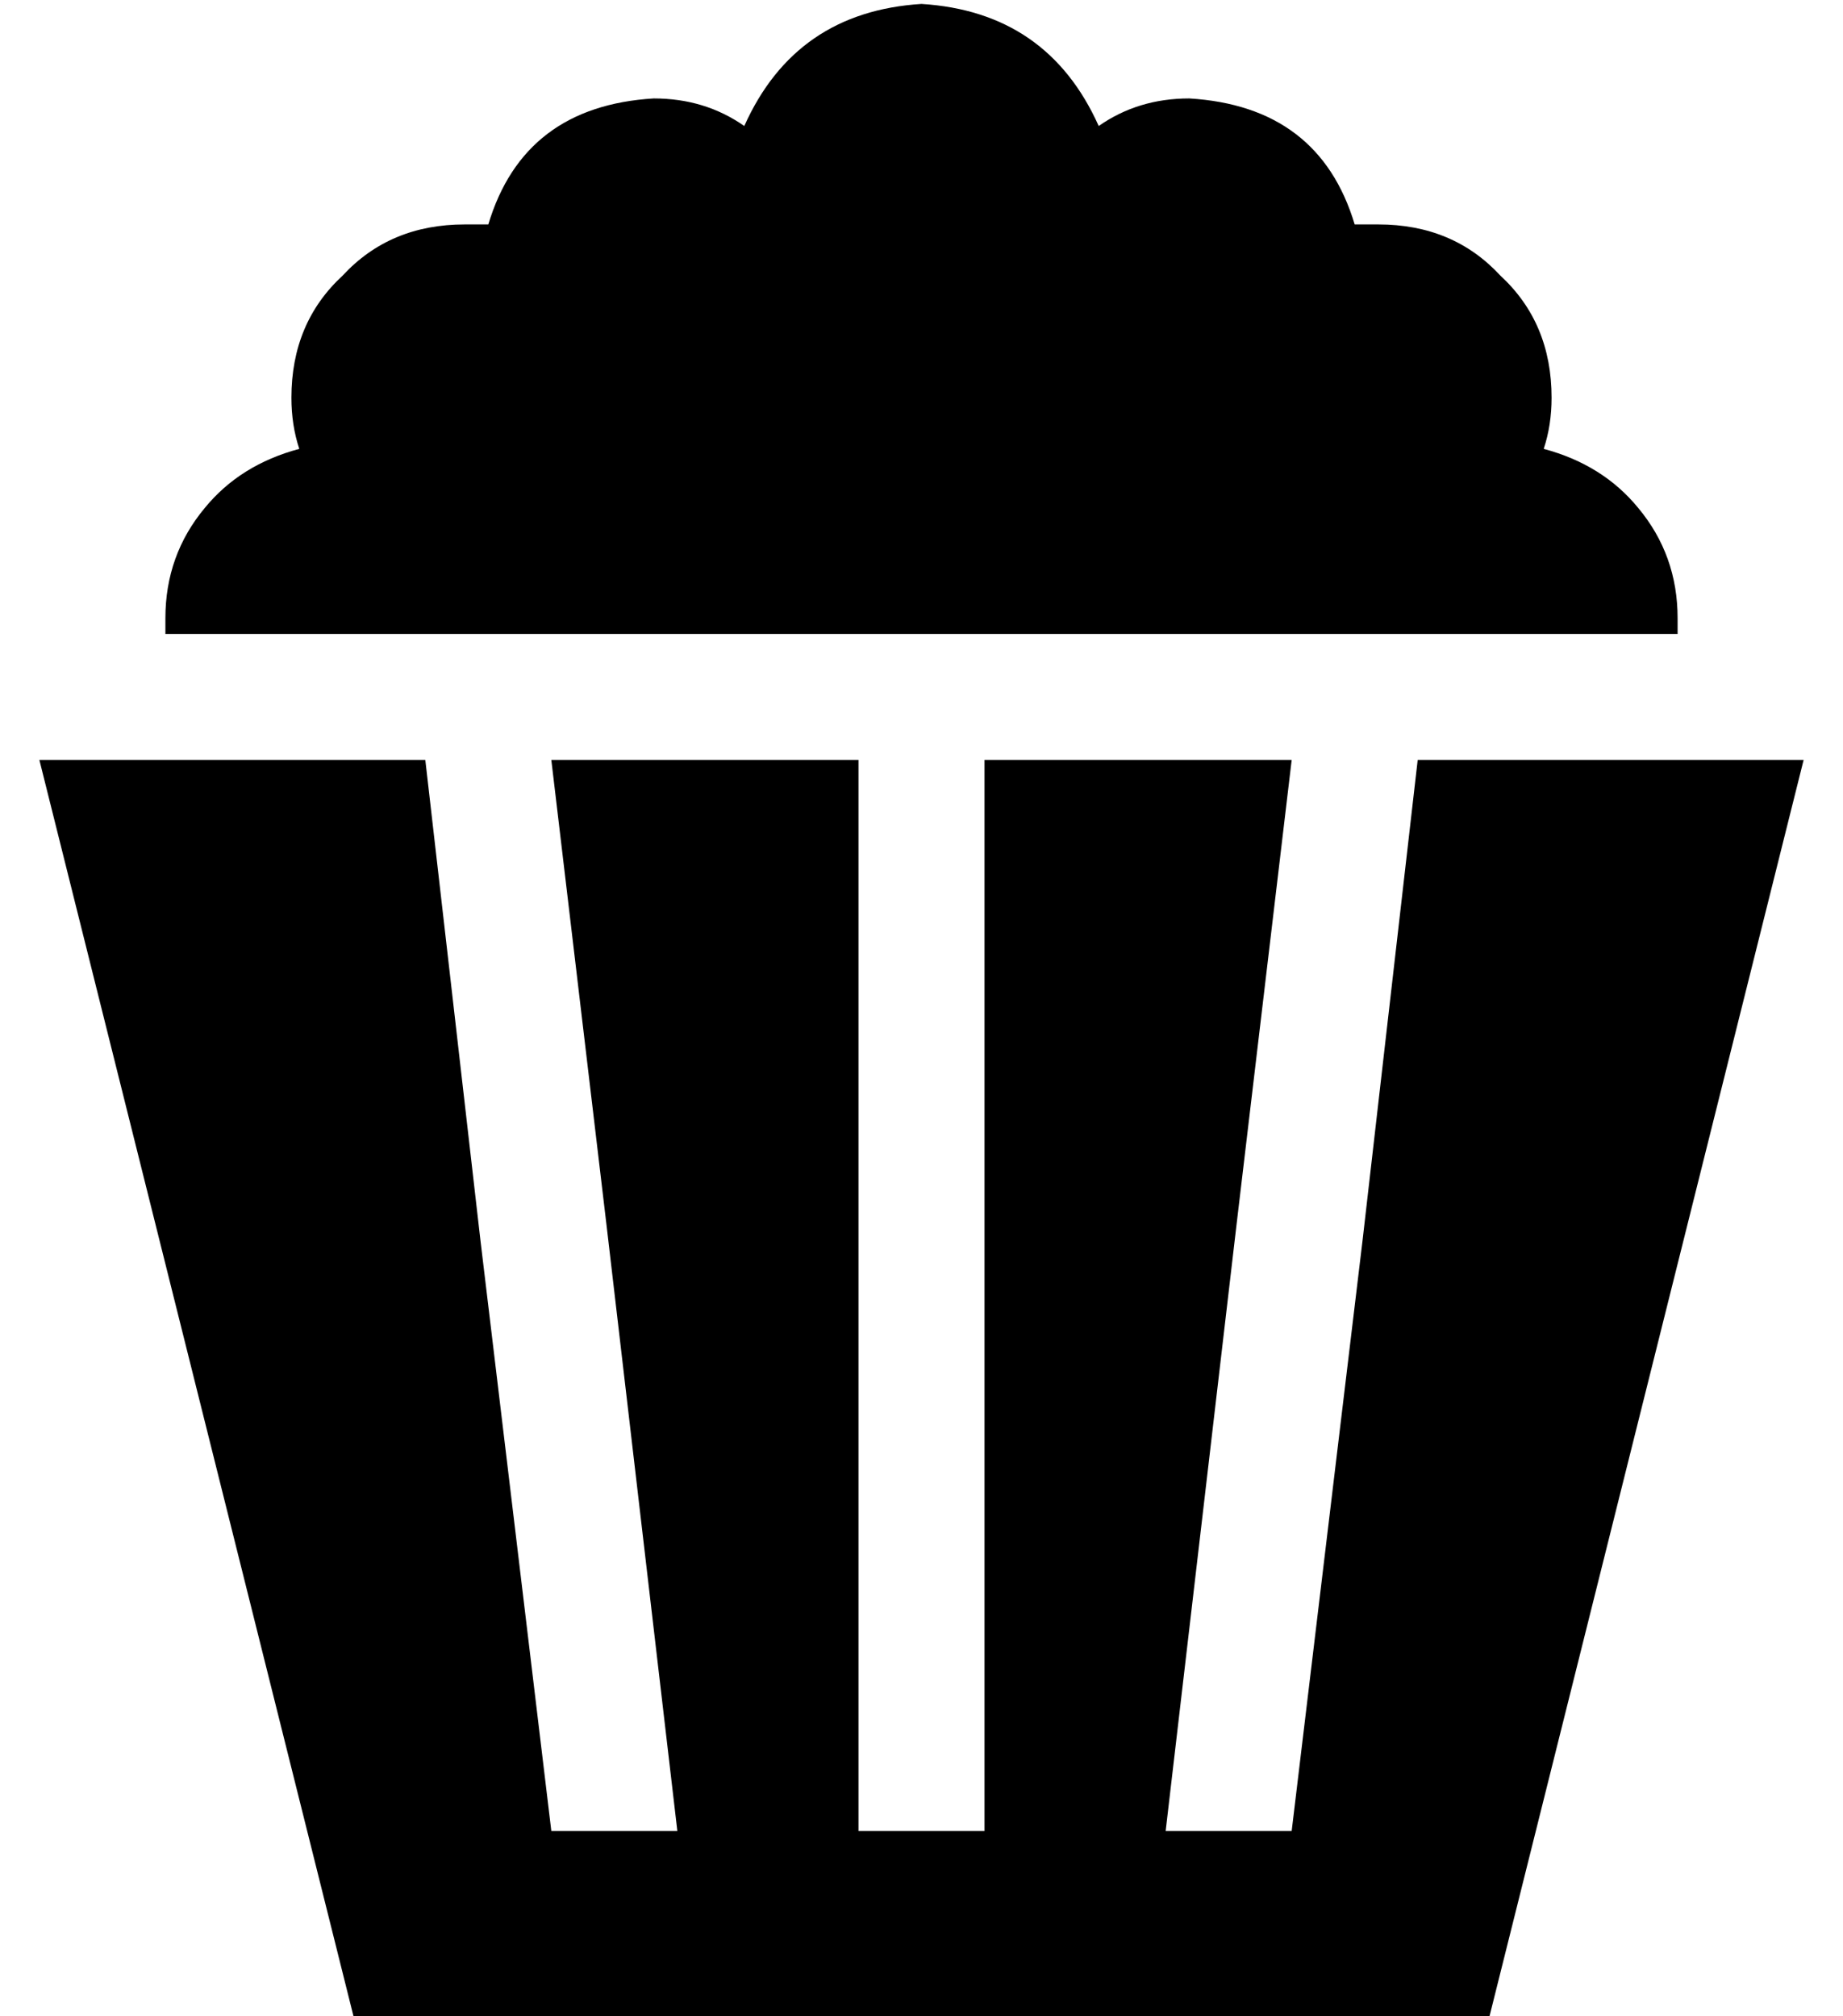 <?xml version="1.0" standalone="no"?>
<!DOCTYPE svg PUBLIC "-//W3C//DTD SVG 1.1//EN" "http://www.w3.org/Graphics/SVG/1.1/DTD/svg11.dtd" >
<svg xmlns="http://www.w3.org/2000/svg" xmlns:xlink="http://www.w3.org/1999/xlink" version="1.1" viewBox="-10 -40 468 512">
   <path fill="currentColor"
d="M32 121h88h-88h384v-4q0 -16 -10 -28q-9 -11 -24 -15q2 -6 2 -13q0 -19 -13 -31q-12 -13 -31 -13h-6q-9 -30 -42 -32q-13 0 -23 7q-13 -29 -45 -31q-32 2 -45 31q-10 -7 -23 -7q-33 2 -42 32h-6q-19 0 -31 13q-13 12 -13 31q0 7 2 13q-15 4 -24 15q-10 12 -10 28v4v0z
M112 275l-14 -122l14 122l-14 -122h-98v0l80 320v0h288v0l80 -320v0h-98v0l-14 122v0l-18 150v0h-32v0l18 -154v0l14 -118v0h-78v0v256v0v16v0h-32v0v-16v0v-256v0h-78v0l14 118v0l18 154v0h-32v0l-18 -150v0z" />
</svg>

